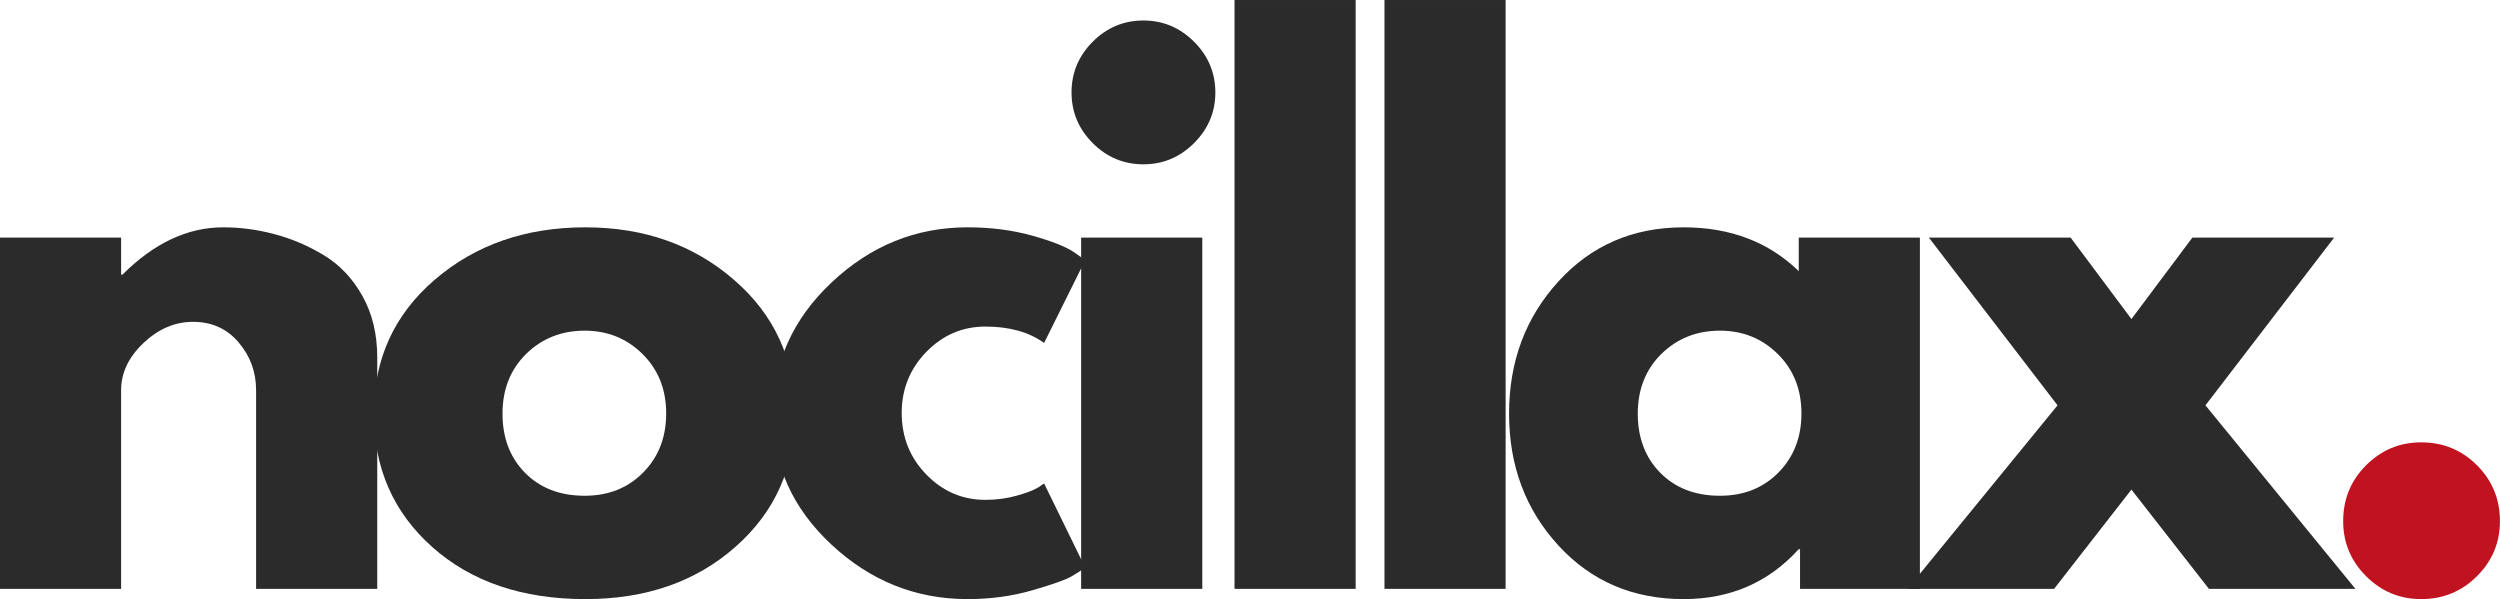 <svg xmlns="http://www.w3.org/2000/svg" xmlns:xlink="http://www.w3.org/1999/xlink" zoomAndPan="magnify" preserveAspectRatio="xMidYMid meet" version="1.2" viewBox="252.49 356.03 305.02 73.09"><defs/><g id="e4bebae5f2"><g style="fill:#2b2b2b;fill-opacity:1;"><g transform="translate(247.47, 427.875)"><path style="stroke:none" d="M 5.016 0 L 5.016 -42.859 L 19.797 -42.859 L 19.797 -38.344 L 19.969 -38.344 C 23.812 -42.188 27.906 -44.109 32.25 -44.109 C 34.363 -44.109 36.461 -43.828 38.547 -43.266 C 40.641 -42.711 42.645 -41.852 44.562 -40.688 C 46.488 -39.52 48.051 -37.863 49.25 -35.719 C 50.445 -33.57 51.047 -31.078 51.047 -28.234 L 51.047 0 L 36.266 0 L 36.266 -24.234 C 36.266 -26.461 35.551 -28.41 34.125 -30.078 C 32.707 -31.742 30.859 -32.578 28.578 -32.578 C 26.348 -32.578 24.328 -31.711 22.516 -29.984 C 20.703 -28.266 19.797 -26.348 19.797 -24.234 L 19.797 0 Z M 5.016 0 "/></g></g><g style="fill:#2b2b2b;fill-opacity:1;"><g transform="translate(296.175, 427.875)"><path style="stroke:none" d="M 9.062 -5.094 C 4.301 -9.332 1.922 -14.766 1.922 -21.391 C 1.922 -28.016 4.398 -33.457 9.359 -37.719 C 14.316 -41.977 20.441 -44.109 27.734 -44.109 C 34.922 -44.109 40.977 -41.961 45.906 -37.672 C 50.832 -33.391 53.297 -27.961 53.297 -21.391 C 53.297 -14.816 50.883 -9.398 46.062 -5.141 C 41.25 -0.879 35.141 1.25 27.734 1.25 C 20.047 1.25 13.82 -0.863 9.062 -5.094 Z M 20.5 -28.656 C 18.582 -26.758 17.625 -24.332 17.625 -21.375 C 17.625 -18.426 18.539 -16.02 20.375 -14.156 C 22.219 -12.289 24.645 -11.359 27.656 -11.359 C 30.551 -11.359 32.93 -12.305 34.797 -14.203 C 36.66 -16.098 37.594 -18.492 37.594 -21.391 C 37.594 -24.336 36.629 -26.758 34.703 -28.656 C 32.785 -30.551 30.438 -31.5 27.656 -31.5 C 24.812 -31.5 22.426 -30.551 20.5 -28.656 Z M 20.5 -28.656 "/></g></g><g style="fill:#2b2b2b;fill-opacity:1;"><g transform="translate(344.88, 427.875)"><path style="stroke:none" d="M 27.828 -32 C 25.035 -32 22.633 -30.969 20.625 -28.906 C 18.625 -26.844 17.625 -24.363 17.625 -21.469 C 17.625 -18.52 18.625 -16.016 20.625 -13.953 C 22.633 -11.891 25.035 -10.859 27.828 -10.859 C 29.16 -10.859 30.426 -11.023 31.625 -11.359 C 32.82 -11.691 33.695 -12.023 34.25 -12.359 L 35 -12.859 L 40.016 -2.594 C 39.629 -2.312 39.086 -1.961 38.391 -1.547 C 37.691 -1.129 36.102 -0.562 33.625 0.156 C 31.145 0.883 28.488 1.25 25.656 1.25 C 19.352 1.25 13.82 -0.961 9.062 -5.391 C 4.301 -9.816 1.922 -15.117 1.922 -21.297 C 1.922 -27.535 4.301 -32.895 9.062 -37.375 C 13.82 -41.863 19.352 -44.109 25.656 -44.109 C 28.488 -44.109 31.102 -43.773 33.5 -43.109 C 35.895 -42.441 37.594 -41.773 38.594 -41.109 L 40.016 -40.109 L 35 -30 C 33.164 -31.332 30.773 -32 27.828 -32 Z M 27.828 -32 "/></g></g><g style="fill:#2b2b2b;fill-opacity:1;"><g transform="translate(379.382, 427.875)"><path style="stroke:none" d="M 6.422 -66.75 C 8.148 -68.477 10.211 -69.344 12.609 -69.344 C 15.004 -69.344 17.066 -68.477 18.797 -66.75 C 20.523 -65.02 21.391 -62.957 21.391 -60.562 C 21.391 -58.176 20.523 -56.117 18.797 -54.391 C 17.066 -52.66 15.004 -51.797 12.609 -51.797 C 10.211 -51.797 8.148 -52.66 6.422 -54.391 C 4.703 -56.117 3.844 -58.176 3.844 -60.562 C 3.844 -62.957 4.703 -65.02 6.422 -66.75 Z M 5.016 -42.859 L 5.016 0 L 19.797 0 L 19.797 -42.859 Z M 5.016 -42.859 "/></g></g><g style="fill:#2b2b2b;fill-opacity:1;"><g transform="translate(398.095, 427.875)"><path style="stroke:none" d="M 5.016 0 L 5.016 -71.844 L 19.797 -71.844 L 19.797 0 Z M 5.016 0 "/></g></g><g style="fill:#2b2b2b;fill-opacity:1;"><g transform="translate(416.391, 427.875)"><path style="stroke:none" d="M 5.016 0 L 5.016 -71.844 L 19.797 -71.844 L 19.797 0 Z M 5.016 0 "/></g></g><g style="fill:#2b2b2b;fill-opacity:1;"><g transform="translate(434.686, 427.875)"><path style="stroke:none" d="M 7.938 -5.297 C 3.926 -9.672 1.922 -15.031 1.922 -21.375 C 1.922 -27.727 3.926 -33.102 7.938 -37.5 C 11.945 -41.906 17.039 -44.109 23.219 -44.109 C 28.906 -44.109 33.586 -42.328 37.266 -38.766 L 37.266 -42.859 L 52.047 -42.859 L 52.047 0 L 37.422 0 L 37.422 -4.844 L 37.266 -4.844 C 33.586 -0.781 28.906 1.25 23.219 1.25 C 17.039 1.25 11.945 -0.93 7.938 -5.297 Z M 20.5 -28.656 C 18.582 -26.758 17.625 -24.332 17.625 -21.375 C 17.625 -18.426 18.539 -16.02 20.375 -14.156 C 22.219 -12.289 24.645 -11.359 27.656 -11.359 C 30.551 -11.359 32.93 -12.305 34.797 -14.203 C 36.66 -16.098 37.594 -18.492 37.594 -21.391 C 37.594 -24.336 36.629 -26.758 34.703 -28.656 C 32.785 -30.551 30.438 -31.5 27.656 -31.5 C 24.812 -31.5 22.426 -30.551 20.5 -28.656 Z M 20.5 -28.656 "/></g></g><g style="fill:#2b2b2b;fill-opacity:1;"><g transform="translate(485.229, 427.875)"><path style="stroke:none" d="M 54.641 0 L 36.766 0 L 27.312 -12.109 L 17.875 0 L 0 0 L 18.297 -22.391 L 2.594 -42.859 L 19.891 -42.859 L 27.312 -32.922 L 34.75 -42.859 L 52.047 -42.859 L 36.344 -22.391 Z M 54.641 0 "/></g></g><g style="fill:#c1121f;fill-opacity:1;"><g transform="translate(533.36, 427.875)"><path style="stroke:none" d="M 14.531 -17.875 C 17.207 -17.875 19.477 -16.941 21.344 -15.078 C 23.207 -13.211 24.141 -10.941 24.141 -8.266 C 24.141 -5.648 23.207 -3.41 21.344 -1.547 C 19.477 0.316 17.207 1.25 14.531 1.25 C 11.914 1.25 9.676 0.316 7.812 -1.547 C 5.945 -3.41 5.016 -5.648 5.016 -8.266 C 5.016 -10.941 5.945 -13.211 7.812 -15.078 C 9.676 -16.941 11.914 -17.875 14.531 -17.875 Z M 14.531 -17.875 "/></g></g></g></svg>